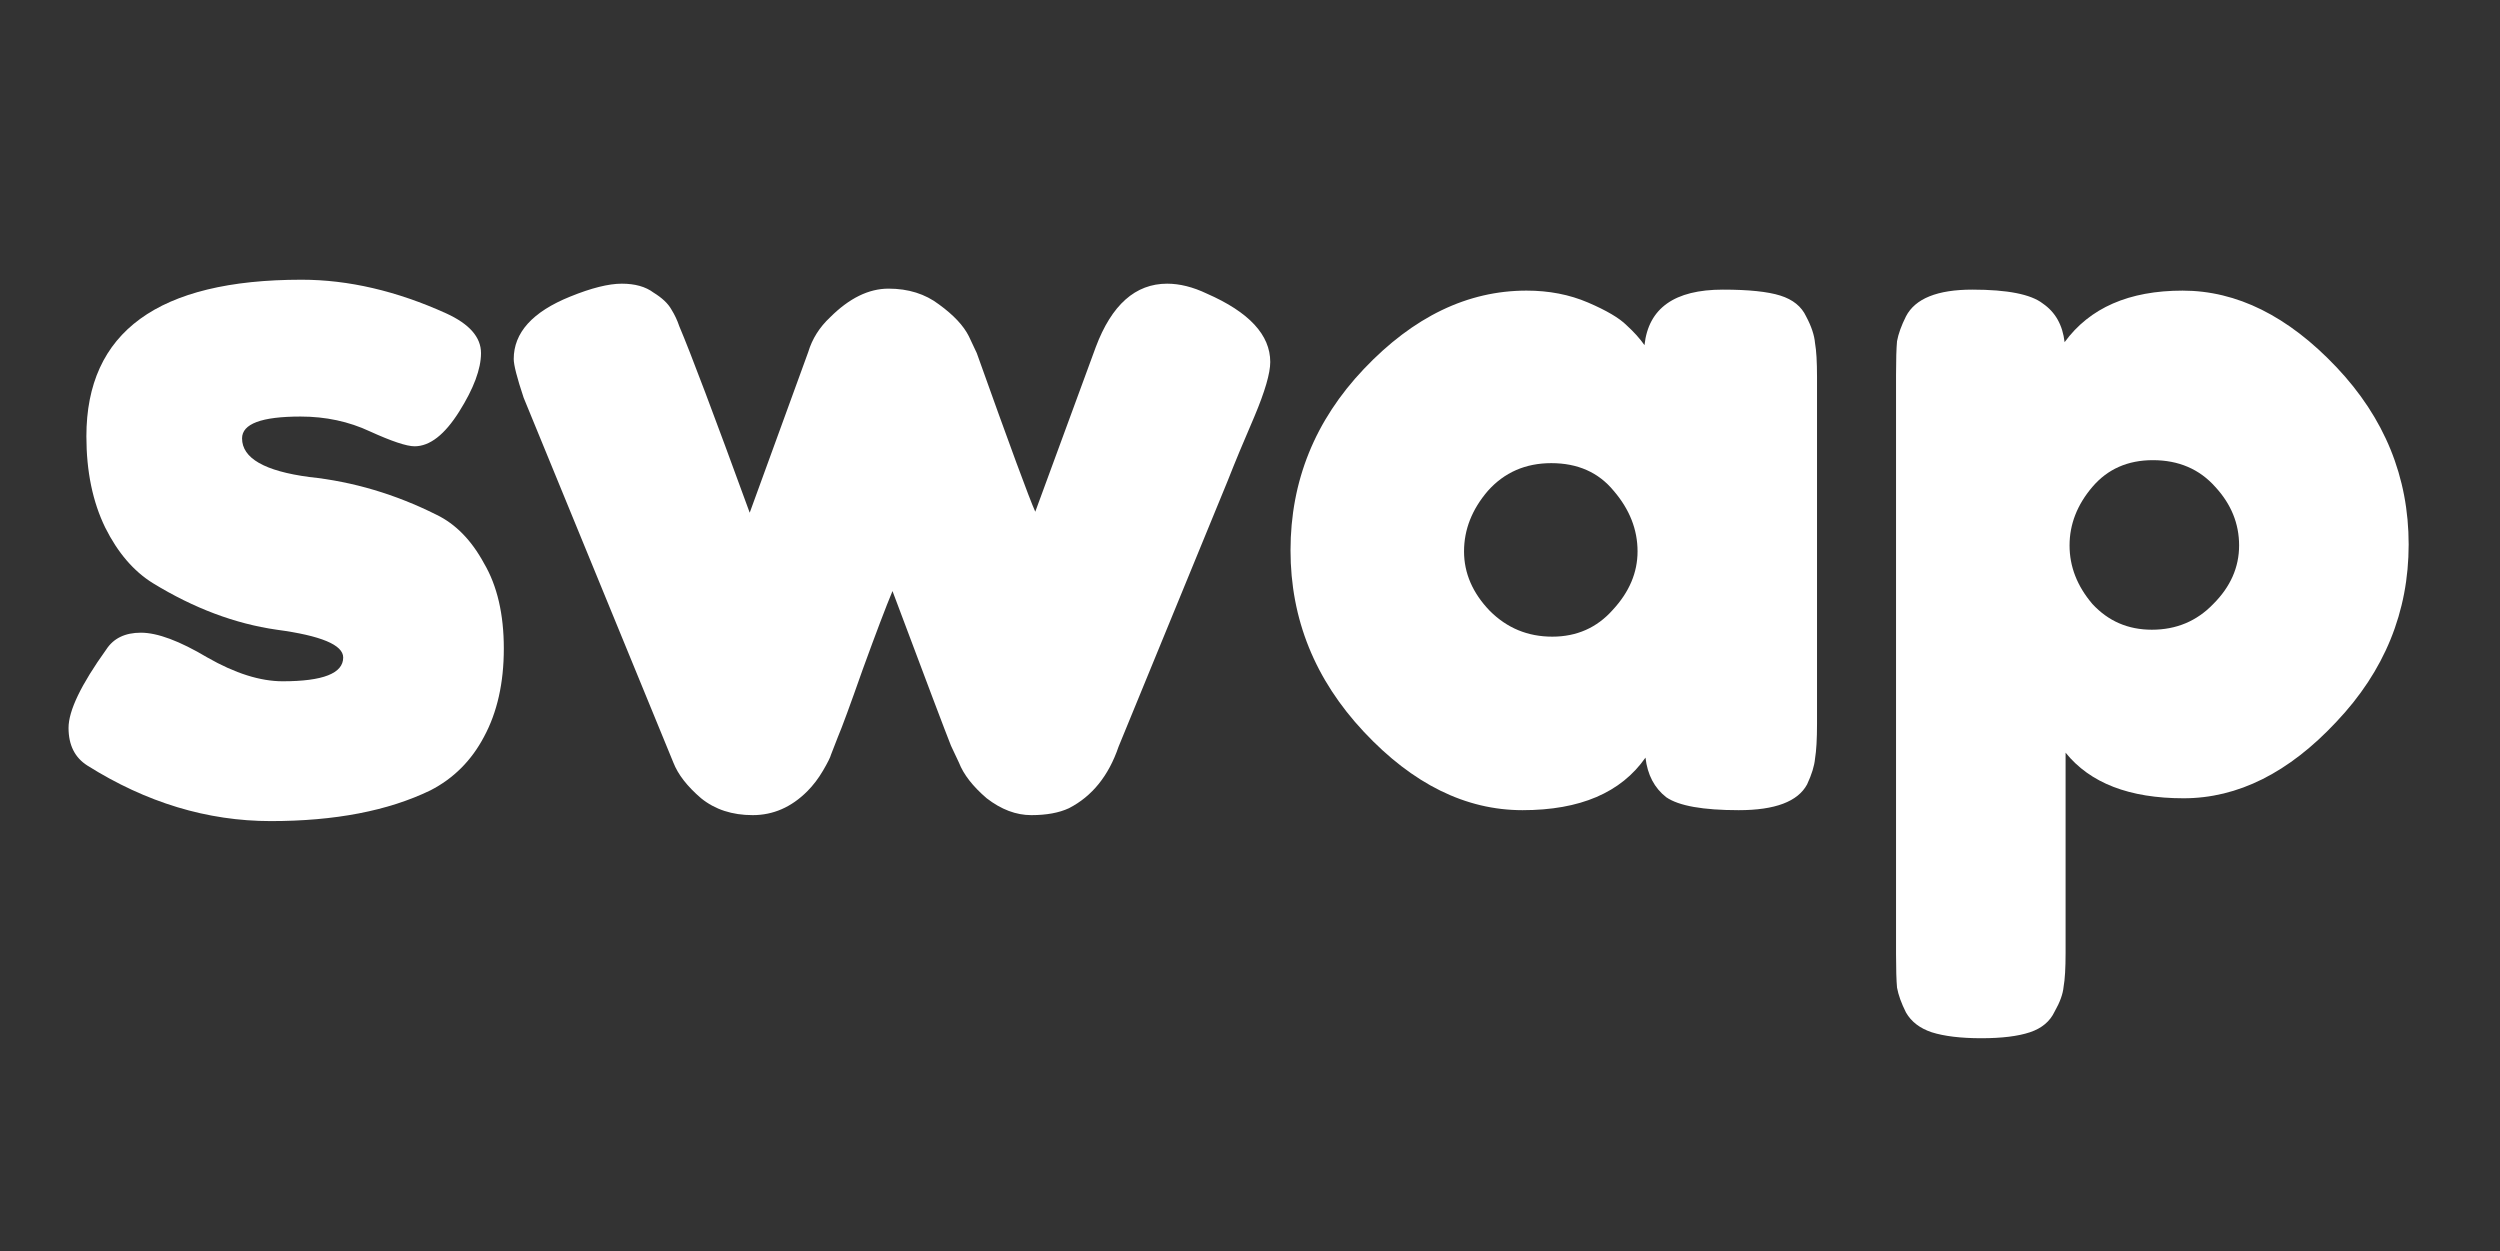 <?xml version="1.0" encoding="UTF-8" standalone="no"?>
<svg
   xmlns:dc="http://purl.org/dc/elements/1.1/"
   xmlns:cc="http://creativecommons.org/ns#"
   xmlns:rdf="http://www.w3.org/1999/02/22-rdf-syntax-ns#"
   xmlns:svg="http://www.w3.org/2000/svg"
   xmlns="http://www.w3.org/2000/svg"
   id="svg8"
   version="1.1"
   viewBox="0 0 106.019 53.054"
   height="200.52"
   width="400.701">
  <rect x="0" y="0" width="106.019" height="53.054" fill="#333333" stroke="none"/>
  <defs
     id="defs2" />
  <g
     transform="translate(0,-243.946)"
     id="layer1">
    <g
       id="flowRoot4518"
       style="font-style:normal;font-weight:normal;font-size:96px;line-height:1.25;font-family:sans-serif;letter-spacing:0px;word-spacing:0px;fill:#ffffff;fill-opacity:1;stroke:none"
       transform="matrix(0.438,0,0,0.438,-1.899,229.671)"
       aria-label="swap">
      <path
         id="path4526"
         style="font-style:normal;font-variant:normal;font-weight:normal;font-stretch:normal;font-size:96px;font-family:'Fredoka One';-inkscape-font-specification:'Fredoka One';fill:#ffffff;fill-opacity:1"
         d="m 12.796,106.713 q -1.824,-1.152 -1.824,-3.648 0,-2.496 3.648,-7.584 1.056,-1.632 3.36,-1.632 2.4,0 6.432,2.4 4.032,2.304 7.296,2.304 5.856,0 5.856,-2.304 0,-1.824 -6.432,-2.688 -6.048,-0.864 -12,-4.512 -2.784,-1.728 -4.608,-5.376 -1.824,-3.744 -1.824,-8.832 0,-15.168 20.832,-15.168 6.816,0 14.016,3.264 3.36,1.536 3.36,3.84 0,2.304 -2.112,5.664 -2.112,3.36 -4.32,3.36 -1.152,0 -4.32,-1.44 -3.072,-1.44 -6.72,-1.44 -5.664,0 -5.664,2.112 0,2.88 6.528,3.744 6.336,0.672 12.288,3.648 2.784,1.344 4.608,4.704 1.92,3.264 1.92,8.256 0,4.992 -1.92,8.544 -1.824,3.456 -5.184,5.184 -6.144,2.976 -15.456,2.976 -9.216,0 -17.76,-5.376 z" />
      <path
         id="path4528"
         style="font-style:normal;font-variant:normal;font-weight:normal;font-stretch:normal;font-size:96px;font-family:'Fredoka One';-inkscape-font-specification:'Fredoka One';fill:#ffffff;fill-opacity:1"
         d="m 121.179,61.017 q 6.144,2.688 6.144,6.624 0,1.632 -1.536,5.28 -1.536,3.552 -2.592,6.24 l -10.56,25.728 q -1.44,4.224 -4.8,5.952 -1.44,0.672 -3.648,0.672 -2.208,0 -4.32,-1.632 -2.016,-1.728 -2.688,-3.456 l -0.768,-1.632 q -0.768,-1.92 -5.664,-14.976 -0.96,2.304 -2.88,7.584 -1.824,5.184 -2.4,6.528 -0.48,1.248 -0.672,1.728 -0.096,0.384 -0.768,1.536 -0.672,1.152 -1.536,2.016 -2.304,2.304 -5.28,2.304 -2.976,0 -4.992,-1.632 -2.016,-1.728 -2.688,-3.456 l -14.496,-35.328 q -0.96,-2.88 -0.96,-3.744 0,-3.84 5.472,-6.048 3.072,-1.248 4.992,-1.248 1.92,0 3.072,0.864 1.248,0.768 1.728,1.632 0.48,0.768 0.768,1.632 1.632,3.84 6.816,18.048 l 5.664,-15.552 q 0.576,-1.92 2.112,-3.36 2.784,-2.784 5.664,-2.784 2.88,0 4.896,1.536 2.112,1.536 2.88,3.072 l 0.768,1.632 q 4.8,13.44 5.664,15.36 l 5.856,-15.936 q 2.304,-6.144 6.912,-6.144 1.824,0 3.84,0.96 z" />
      <path
         id="path4530"
         style="font-style:normal;font-variant:normal;font-weight:normal;font-stretch:normal;font-size:96px;font-family:'Fredoka One';-inkscape-font-specification:'Fredoka One';fill:#ffffff;fill-opacity:1"
         d="m 163.557,66.009 q 0.576,-5.376 7.584,-5.376 3.744,0 5.568,0.576 1.824,0.576 2.496,2.016 0.768,1.44 0.864,2.592 0.192,1.056 0.192,3.264 v 33.6 q 0,2.208 -0.192,3.36 -0.096,1.056 -0.768,2.496 -1.344,2.496 -6.624,2.496 -5.184,0 -7.008,-1.248 -1.728,-1.344 -2.016,-3.84 -3.552,5.088 -11.904,5.088 -8.256,0 -15.36,-7.584 -7.104,-7.584 -7.104,-17.568 0,-10.08 7.104,-17.568 7.2,-7.584 15.744,-7.584 3.264,0 5.952,1.152 2.688,1.152 3.744,2.208 1.056,0.96 1.728,1.92 z m -17.472,19.968 q 0,3.168 2.496,5.76 2.496,2.496 6.048,2.496 3.552,0 5.856,-2.592 2.4,-2.592 2.4,-5.664 0,-3.168 -2.304,-5.856 -2.208,-2.688 -6.048,-2.688 -3.744,0 -6.144,2.688 -2.304,2.688 -2.304,5.856 z" />
      <path
         id="path4532"
         style="font-style:normal;font-variant:normal;font-weight:normal;font-stretch:normal;font-size:96px;font-family:'Fredoka One';-inkscape-font-specification:'Fredoka One';fill:#ffffff;fill-opacity:1"
         d="M 187.912,124.953 V 68.889 q 0,-2.208 0.096,-3.264 0.192,-1.056 0.864,-2.4 1.344,-2.592 6.432,-2.592 5.088,0 6.816,1.344 1.824,1.248 2.112,3.744 3.648,-4.992 11.424,-4.992 7.872,0 14.88,7.392 7.008,7.392 7.008,17.184 0,9.792 -7.008,17.184 -6.912,7.392 -14.784,7.392 -7.872,0 -11.424,-4.416 v 19.392 q 0,2.208 -0.192,3.264 -0.096,1.056 -0.864,2.4 -0.672,1.44 -2.4,2.016 -1.728,0.576 -4.704,0.576 -2.976,0 -4.8,-0.576 -1.728,-0.576 -2.496,-1.92 -0.672,-1.344 -0.864,-2.4 -0.096,-1.056 -0.096,-3.264 z m 19.008,-45.216 q -2.208,2.592 -2.208,5.664 0,3.072 2.208,5.664 2.304,2.496 5.76,2.496 3.552,0 5.952,-2.496 2.496,-2.496 2.496,-5.664 0,-3.168 -2.304,-5.664 -2.304,-2.592 -6.048,-2.592 -3.648,0 -5.856,2.592 z" />
    </g>
  </g>
</svg>
